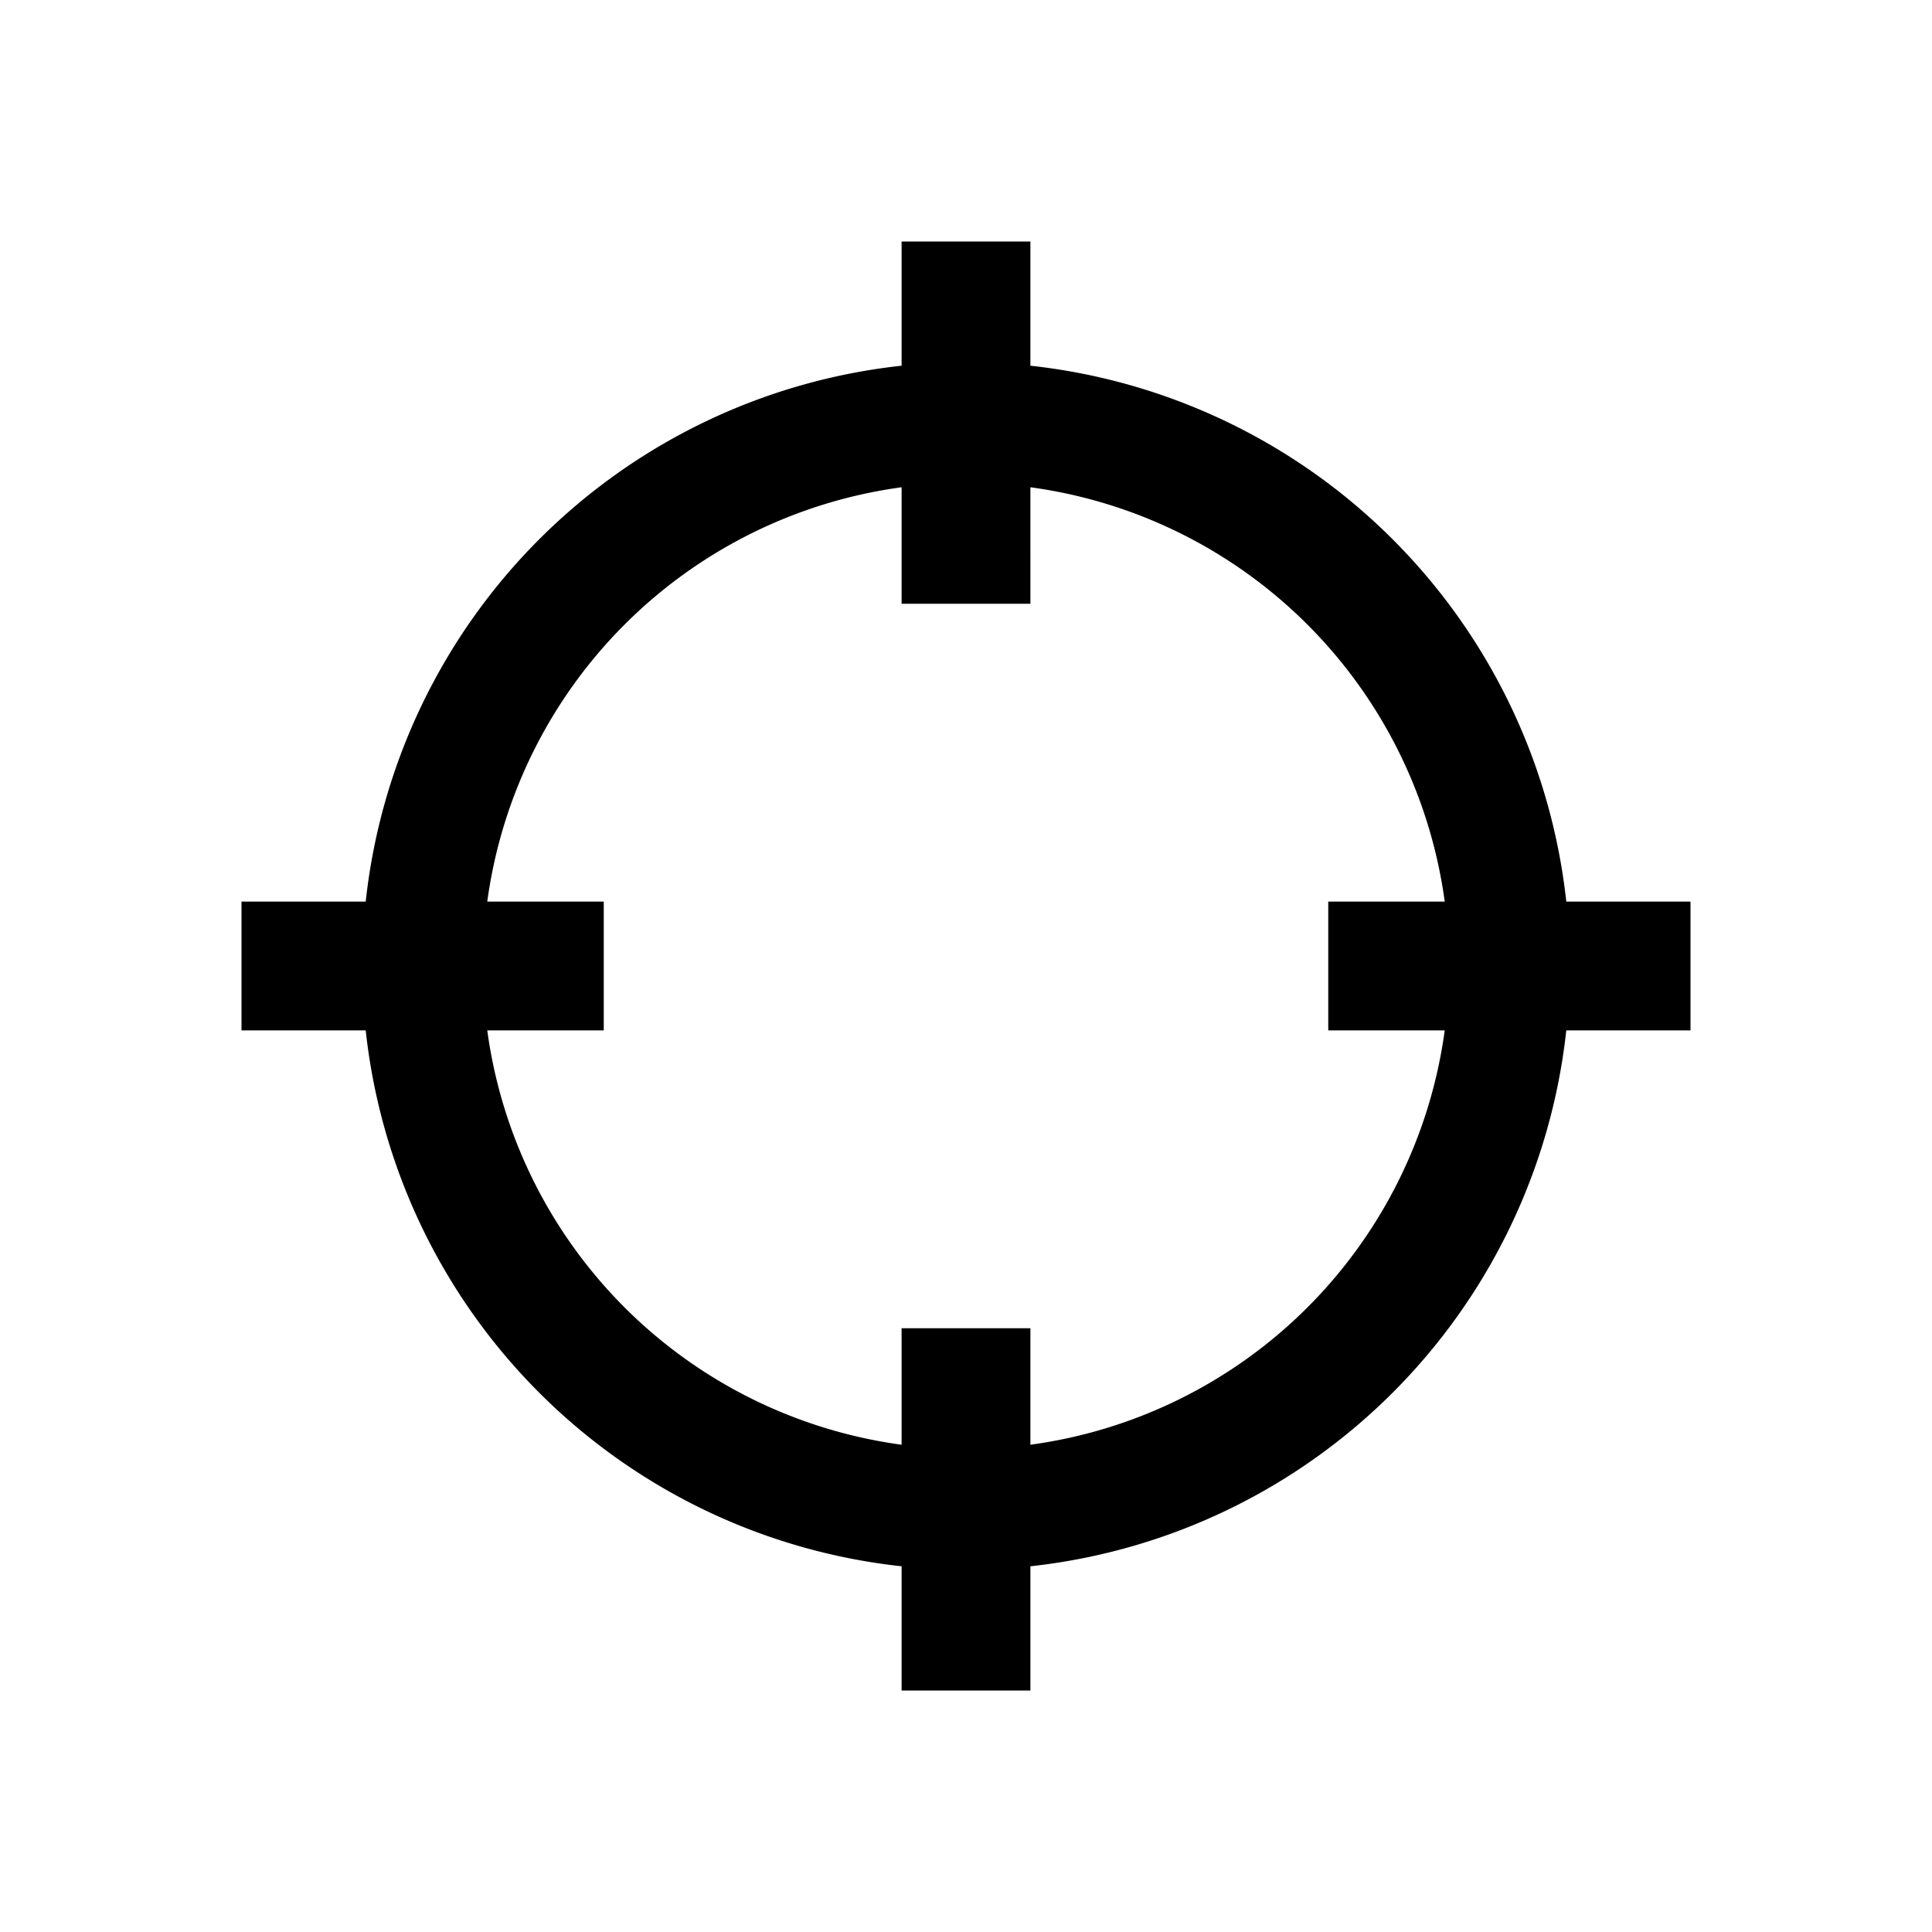 <svg width="24" height="24"><path fill-rule="evenodd" d="M19.457 11.2A7.514 7.514 0 0 0 12.8 4.543V3h-1.6v1.543A7.51 7.51 0 0 0 4.543 11.2H3v1.6h1.543a7.51 7.51 0 0 0 6.657 6.657V21h1.6v-1.543a7.514 7.514 0 0 0 6.657-6.657H21v-1.6zm-1.51 1.6a6.01 6.01 0 0 1-5.147 5.147V16.5h-1.6v1.447A6.01 6.01 0 0 1 6.053 12.8H7.5v-1.6H6.053A6.01 6.01 0 0 1 11.2 6.053V7.5h1.6V6.053a6.01 6.01 0 0 1 5.147 5.147H16.5v1.6z" clip-rule="evenodd"/></svg>